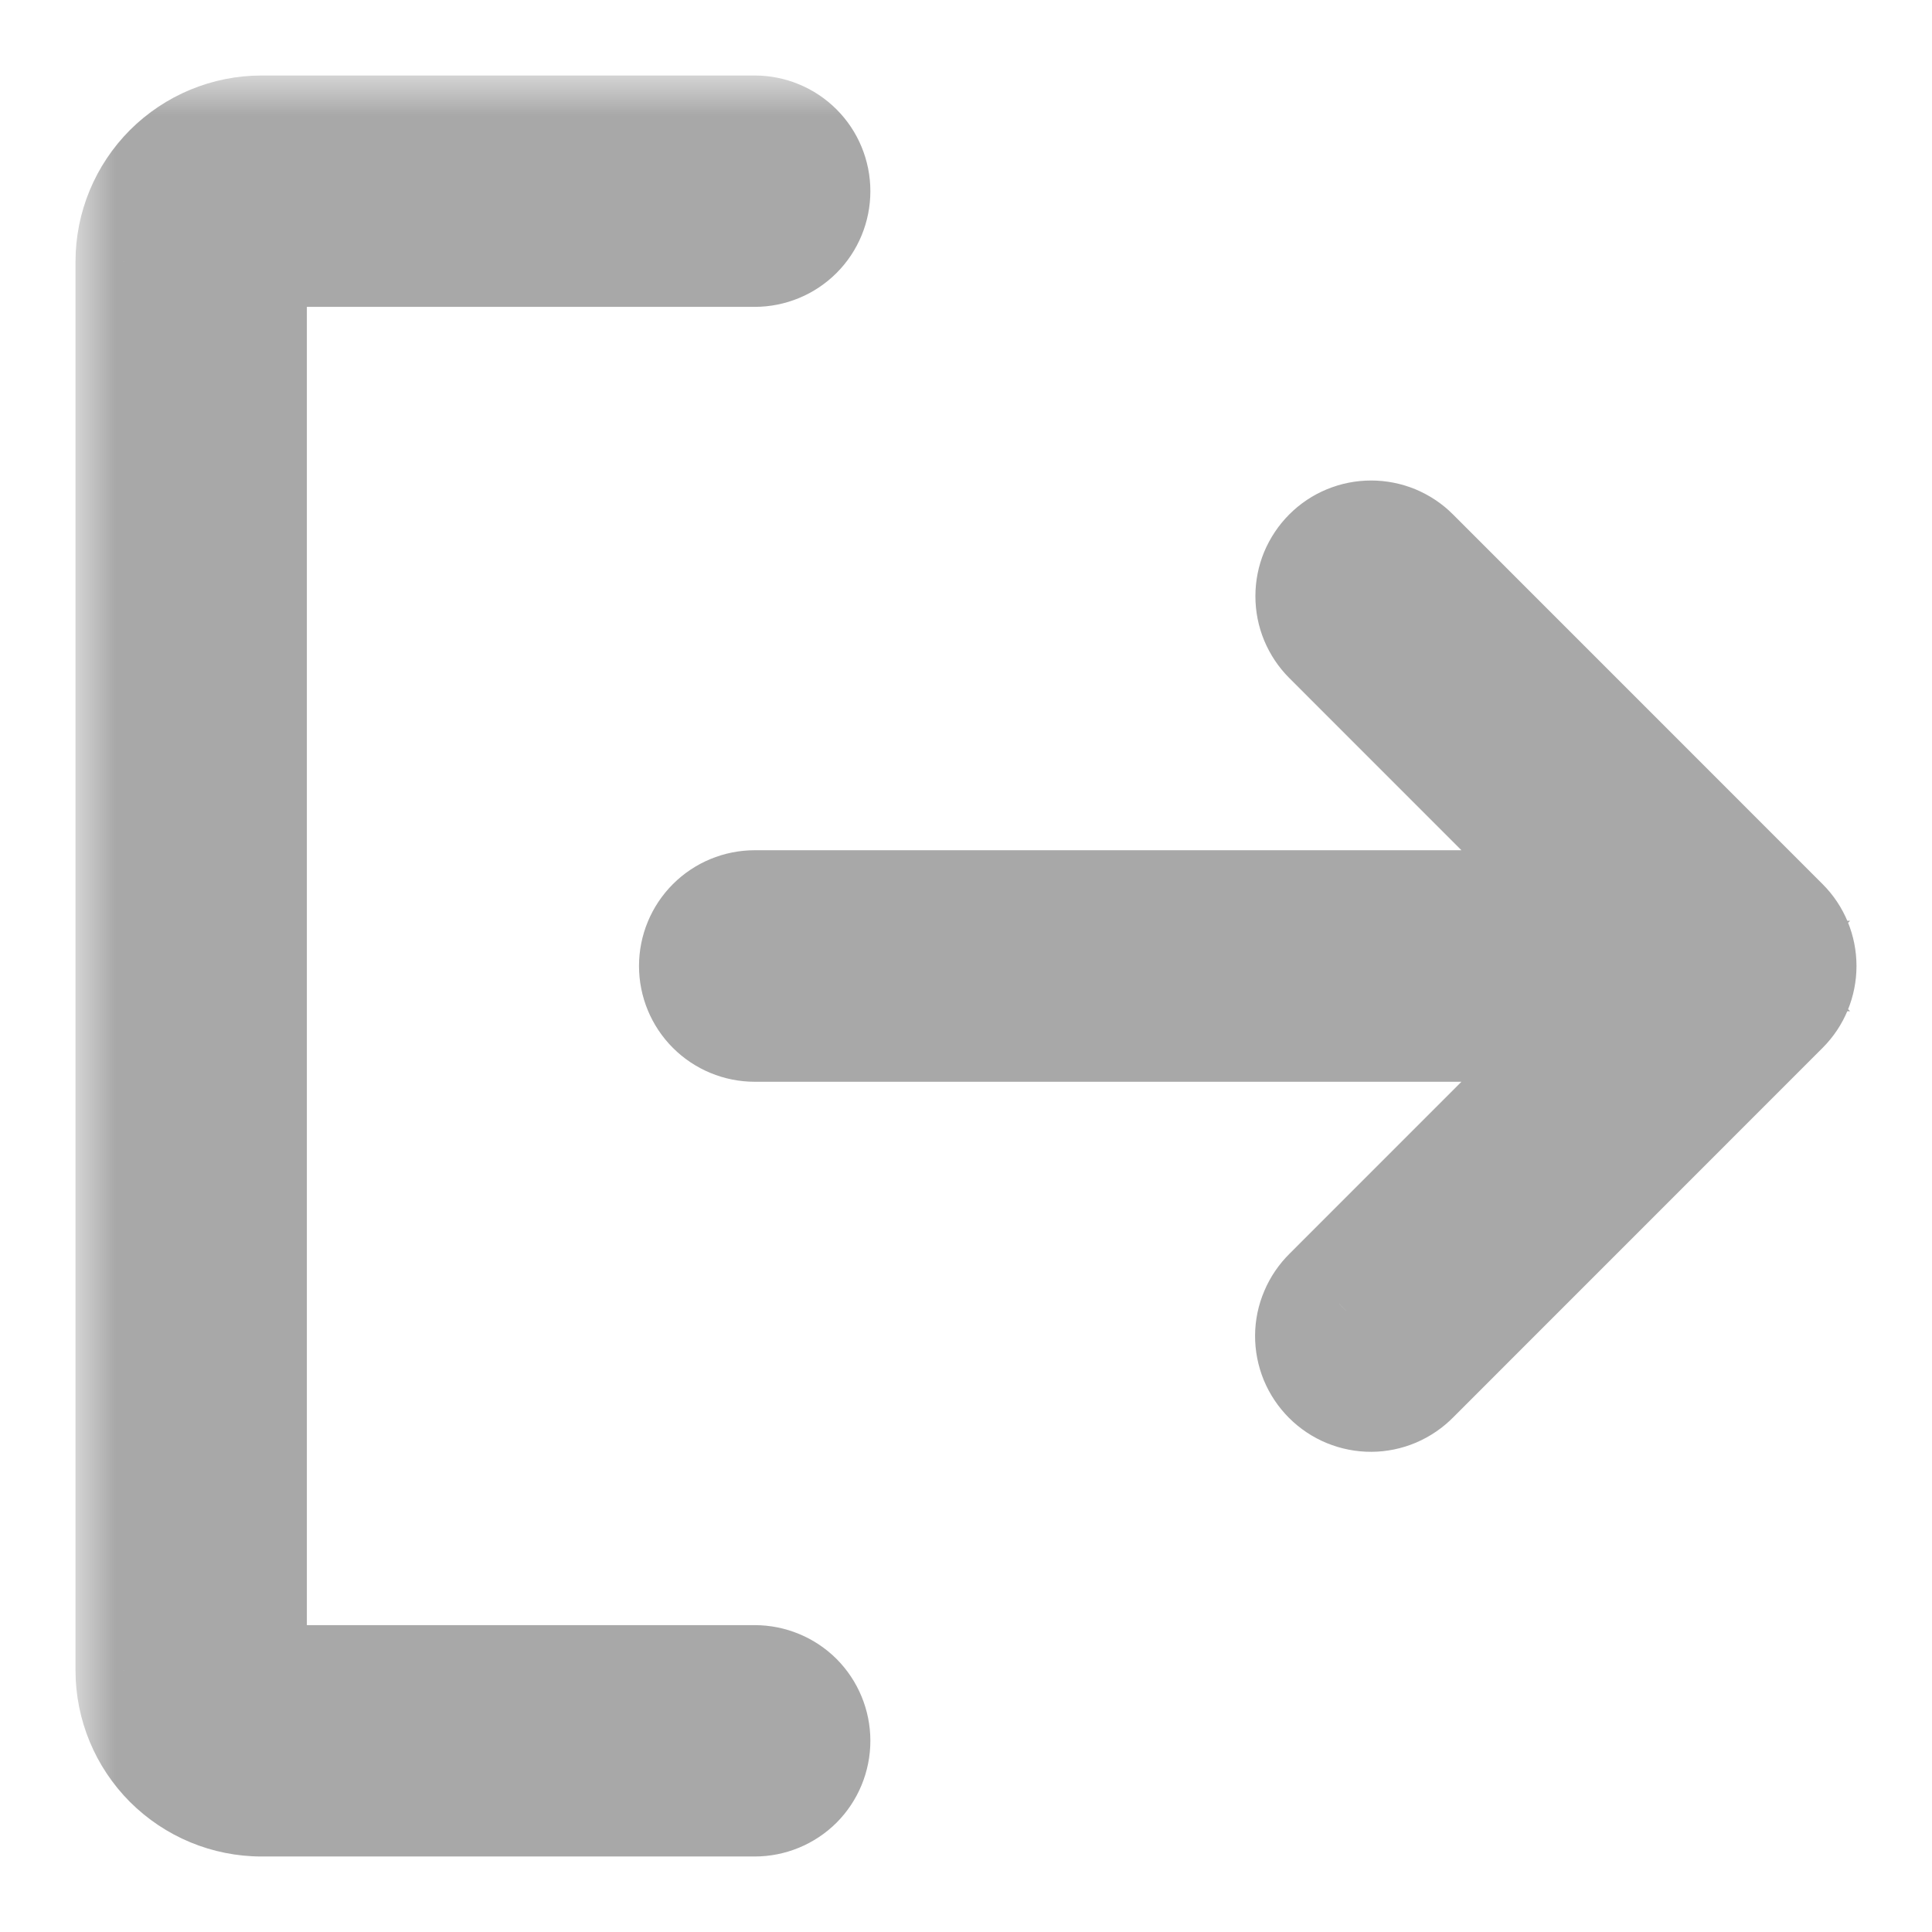 <svg width="24" height="24" viewBox="0 0 24 24" fill="none" xmlns="http://www.w3.org/2000/svg">
<mask id="path-1-outside-1_159:22" maskUnits="userSpaceOnUse" x="0.938" y="0.938" width="23" height="23" fill="black">
<rect fill="white" x="0.938" y="0.938" width="23" height="23"/>
<path d="M21.934 12.309L17.342 16.903C17.301 16.944 17.253 16.977 17.2 17C17.146 17.023 17.089 17.034 17.031 17.035C16.974 17.035 16.916 17.024 16.863 17.002C16.809 16.98 16.761 16.948 16.72 16.907C16.679 16.866 16.646 16.817 16.624 16.764C16.602 16.71 16.591 16.653 16.591 16.595C16.592 16.537 16.604 16.48 16.626 16.426C16.649 16.373 16.682 16.325 16.723 16.284L20.569 12.438H9.375C9.259 12.438 9.148 12.391 9.066 12.309C8.984 12.227 8.938 12.116 8.938 12C8.938 11.884 8.984 11.773 9.066 11.691C9.148 11.609 9.259 11.562 9.375 11.562H20.569L16.723 7.716C16.682 7.675 16.65 7.627 16.628 7.574C16.606 7.521 16.595 7.464 16.595 7.406C16.595 7.349 16.606 7.292 16.628 7.239C16.65 7.186 16.683 7.137 16.723 7.097C16.764 7.056 16.812 7.024 16.865 7.002C16.918 6.98 16.975 6.969 17.032 6.969C17.09 6.969 17.147 6.98 17.2 7.002C17.253 7.024 17.301 7.056 17.342 7.097L21.934 11.691C22.016 11.773 22.062 11.884 22.062 12C22.062 12.116 22.016 12.227 21.934 12.309ZM9.375 21.188H3.25C3.134 21.187 3.023 21.141 2.941 21.059C2.859 20.977 2.813 20.866 2.812 20.75V3.25C2.813 3.134 2.859 3.023 2.941 2.941C3.023 2.859 3.134 2.813 3.25 2.812H9.375C9.491 2.812 9.602 2.766 9.684 2.684C9.766 2.602 9.812 2.491 9.812 2.375C9.812 2.259 9.766 2.148 9.684 2.066C9.602 1.984 9.491 1.938 9.375 1.938H3.25C2.902 1.938 2.568 2.076 2.322 2.322C2.076 2.568 1.938 2.902 1.938 3.25V20.75C1.938 21.098 2.076 21.432 2.322 21.678C2.568 21.924 2.902 22.062 3.25 22.062H9.375C9.491 22.062 9.602 22.016 9.684 21.934C9.766 21.852 9.812 21.741 9.812 21.625C9.812 21.509 9.766 21.398 9.684 21.316C9.602 21.234 9.491 21.188 9.375 21.188Z"/>
</mask>
<path d="M21.934 12.309L17.342 16.903C17.301 16.944 17.253 16.977 17.2 17C17.146 17.023 17.089 17.034 17.031 17.035C16.974 17.035 16.916 17.024 16.863 17.002C16.809 16.98 16.761 16.948 16.72 16.907C16.679 16.866 16.646 16.817 16.624 16.764C16.602 16.71 16.591 16.653 16.591 16.595C16.592 16.537 16.604 16.48 16.626 16.426C16.649 16.373 16.682 16.325 16.723 16.284L20.569 12.438H9.375C9.259 12.438 9.148 12.391 9.066 12.309C8.984 12.227 8.938 12.116 8.938 12C8.938 11.884 8.984 11.773 9.066 11.691C9.148 11.609 9.259 11.562 9.375 11.562H20.569L16.723 7.716C16.682 7.675 16.65 7.627 16.628 7.574C16.606 7.521 16.595 7.464 16.595 7.406C16.595 7.349 16.606 7.292 16.628 7.239C16.65 7.186 16.683 7.137 16.723 7.097C16.764 7.056 16.812 7.024 16.865 7.002C16.918 6.98 16.975 6.969 17.032 6.969C17.09 6.969 17.147 6.98 17.2 7.002C17.253 7.024 17.301 7.056 17.342 7.097L21.934 11.691C22.016 11.773 22.062 11.884 22.062 12C22.062 12.116 22.016 12.227 21.934 12.309ZM9.375 21.188H3.25C3.134 21.187 3.023 21.141 2.941 21.059C2.859 20.977 2.813 20.866 2.812 20.75V3.25C2.813 3.134 2.859 3.023 2.941 2.941C3.023 2.859 3.134 2.813 3.25 2.812H9.375C9.491 2.812 9.602 2.766 9.684 2.684C9.766 2.602 9.812 2.491 9.812 2.375C9.812 2.259 9.766 2.148 9.684 2.066C9.602 1.984 9.491 1.938 9.375 1.938H3.25C2.902 1.938 2.568 2.076 2.322 2.322C2.076 2.568 1.938 2.902 1.938 3.25V20.75C1.938 21.098 2.076 21.432 2.322 21.678C2.568 21.924 2.902 22.062 3.25 22.062H9.375C9.491 22.062 9.602 22.016 9.684 21.934C9.766 21.852 9.812 21.741 9.812 21.625C9.812 21.509 9.766 21.398 9.684 21.316C9.602 21.234 9.491 21.188 9.375 21.188Z" fill="#A8A8A8"/>
<path d="M17.342 16.903L16.634 16.196L16.627 16.204L17.342 16.903ZM16.723 16.284L17.422 16.999L17.43 16.991L16.723 16.284ZM20.569 12.438L21.276 13.145L22.983 11.438H20.569V12.438ZM20.569 11.562V12.562H22.983L21.276 10.855L20.569 11.562ZM16.723 7.716L16.016 8.423L16.016 8.423L16.723 7.716ZM17.342 7.097L16.635 7.804L16.635 7.804L17.342 7.097ZM21.934 11.691L22.642 10.984L22.642 10.984L21.934 11.691ZM3.25 21.188L3.249 22.188H3.25V21.188ZM2.812 20.75H1.812L1.812 20.751L2.812 20.75ZM2.812 3.25L1.812 3.249V3.25H2.812ZM3.25 2.812V1.812L3.249 1.812L3.25 2.812ZM3.25 1.938V0.937L3.249 0.938L3.25 1.938ZM1.938 3.25L0.938 3.249V3.25H1.938ZM1.938 20.75H0.937L0.938 20.751L1.938 20.75ZM3.25 22.062L3.249 23.062H3.25V22.062ZM21.227 11.602L16.635 16.196L18.049 17.61L22.642 13.016L21.227 11.602ZM16.627 16.204C16.679 16.151 16.741 16.108 16.809 16.079L17.59 17.921C17.765 17.846 17.924 17.738 18.057 17.602L16.627 16.204ZM16.809 16.079C16.878 16.05 16.951 16.035 17.026 16.035L17.037 18.035C17.227 18.034 17.415 17.995 17.59 17.921L16.809 16.079ZM17.026 16.035C17.1 16.034 17.174 16.049 17.243 16.077L16.483 17.927C16.659 17.999 16.847 18.036 17.037 18.035L17.026 16.035ZM17.243 16.077C17.311 16.105 17.374 16.147 17.427 16.199L16.013 17.614C16.147 17.748 16.307 17.855 16.483 17.927L17.243 16.077ZM17.427 16.199C17.479 16.252 17.521 16.315 17.549 16.383L15.699 17.144C15.772 17.32 15.878 17.479 16.013 17.614L17.427 16.199ZM17.549 16.383C17.578 16.452 17.592 16.526 17.591 16.6L15.591 16.589C15.59 16.779 15.627 16.968 15.699 17.144L17.549 16.383ZM17.591 16.6C17.591 16.675 17.576 16.748 17.547 16.817L15.706 16.036C15.631 16.211 15.592 16.399 15.591 16.589L17.591 16.6ZM17.547 16.817C17.518 16.885 17.475 16.947 17.422 16.999L16.024 15.569C15.888 15.703 15.78 15.861 15.706 16.036L17.547 16.817ZM17.43 16.991L21.276 13.145L19.862 11.73L16.016 15.577L17.43 16.991ZM20.569 11.438H9.375V13.438H20.569V11.438ZM9.375 11.438C9.524 11.438 9.667 11.497 9.773 11.602L8.359 13.017C8.628 13.286 8.994 13.438 9.375 13.438V11.438ZM9.773 11.602C9.878 11.708 9.938 11.851 9.938 12H7.938C7.938 12.381 8.089 12.747 8.359 13.017L9.773 11.602ZM9.938 12C9.938 12.149 9.878 12.292 9.773 12.398L8.359 10.983C8.089 11.253 7.938 11.619 7.938 12H9.938ZM9.773 12.398C9.667 12.503 9.524 12.562 9.375 12.562V10.562C8.994 10.562 8.628 10.714 8.359 10.983L9.773 12.398ZM9.375 12.562H20.569V10.562H9.375V12.562ZM21.276 10.855L17.43 7.009L16.016 8.423L19.862 12.27L21.276 10.855ZM17.43 7.009C17.483 7.061 17.524 7.123 17.552 7.191L15.704 7.956C15.777 8.131 15.882 8.289 16.016 8.423L17.43 7.009ZM17.552 7.191C17.58 7.259 17.595 7.332 17.595 7.406L15.595 7.406C15.595 7.595 15.632 7.782 15.704 7.956L17.552 7.191ZM17.595 7.406C17.595 7.48 17.58 7.553 17.552 7.622L15.704 6.856C15.632 7.03 15.595 7.217 15.595 7.406L17.595 7.406ZM17.552 7.622C17.524 7.69 17.482 7.752 17.43 7.804L16.016 6.39C15.883 6.523 15.777 6.682 15.704 6.856L17.552 7.622ZM17.43 7.804C17.378 7.856 17.316 7.898 17.248 7.926L16.483 6.078C16.308 6.15 16.15 6.256 16.016 6.39L17.43 7.804ZM17.248 7.926C17.179 7.954 17.106 7.969 17.032 7.969L17.033 5.969C16.844 5.969 16.657 6.006 16.483 6.078L17.248 7.926ZM17.032 7.969C16.959 7.969 16.885 7.954 16.817 7.926L17.583 6.078C17.408 6.006 17.221 5.969 17.033 5.969L17.032 7.969ZM16.817 7.926C16.749 7.898 16.687 7.856 16.635 7.804L18.049 6.39C17.916 6.256 17.757 6.151 17.583 6.078L16.817 7.926ZM16.635 7.804L21.227 12.398L22.642 10.984L18.049 6.39L16.635 7.804ZM21.227 12.398C21.122 12.292 21.062 12.149 21.062 12H23.062C23.062 11.619 22.911 11.253 22.642 10.984L21.227 12.398ZM21.062 12C21.062 11.851 21.122 11.708 21.227 11.602L22.642 13.016C22.911 12.747 23.062 12.381 23.062 12H21.062ZM9.375 20.188H3.25V22.188H9.375V20.188ZM3.251 20.188C3.4 20.188 3.543 20.247 3.648 20.352L2.234 21.766C2.503 22.036 2.868 22.187 3.249 22.188L3.251 20.188ZM3.648 20.352C3.753 20.457 3.812 20.6 3.812 20.749L1.812 20.751C1.813 21.132 1.964 21.497 2.234 21.766L3.648 20.352ZM3.812 20.75V3.25H1.812V20.75H3.812ZM3.812 3.251C3.812 3.4 3.753 3.543 3.648 3.648L2.234 2.234C1.964 2.503 1.813 2.868 1.812 3.249L3.812 3.251ZM3.648 3.648C3.543 3.753 3.4 3.812 3.251 3.812L3.249 1.812C2.868 1.813 2.503 1.964 2.234 2.234L3.648 3.648ZM3.25 3.812H9.375V1.812H3.25V3.812ZM9.375 3.812C9.756 3.812 10.122 3.661 10.392 3.391L8.977 1.977C9.083 1.872 9.226 1.812 9.375 1.812V3.812ZM10.392 3.391C10.661 3.122 10.812 2.756 10.812 2.375H8.812C8.812 2.226 8.872 2.083 8.977 1.977L10.392 3.391ZM10.812 2.375C10.812 1.994 10.661 1.628 10.392 1.359L8.977 2.773C8.872 2.667 8.812 2.524 8.812 2.375H10.812ZM10.392 1.359C10.122 1.089 9.756 0.938 9.375 0.938V2.938C9.226 2.938 9.083 2.878 8.977 2.773L10.392 1.359ZM9.375 0.938H3.25V2.938H9.375V0.938ZM3.249 0.938C2.636 0.938 2.049 1.182 1.615 1.615L3.029 3.029C3.088 2.971 3.168 2.938 3.251 2.938L3.249 0.938ZM1.615 1.615C1.182 2.049 0.938 2.636 0.938 3.249L2.938 3.251C2.938 3.168 2.971 3.088 3.029 3.029L1.615 1.615ZM0.938 3.25V20.75H2.938V3.25H0.938ZM0.938 20.751C0.938 21.364 1.182 21.951 1.615 22.385L3.029 20.971C2.971 20.912 2.938 20.832 2.938 20.749L0.938 20.751ZM1.615 22.385C2.049 22.818 2.636 23.062 3.249 23.062L3.251 21.062C3.168 21.062 3.088 21.029 3.029 20.971L1.615 22.385ZM3.25 23.062H9.375V21.062H3.25V23.062ZM9.375 23.062C9.756 23.062 10.122 22.911 10.392 22.642L8.977 21.227C9.083 21.122 9.226 21.062 9.375 21.062V23.062ZM10.392 22.642C10.661 22.372 10.812 22.006 10.812 21.625H8.812C8.812 21.476 8.872 21.333 8.977 21.227L10.392 22.642ZM10.812 21.625C10.812 21.244 10.661 20.878 10.392 20.608L8.977 22.023C8.872 21.917 8.812 21.774 8.812 21.625H10.812ZM10.392 20.608C10.122 20.339 9.756 20.188 9.375 20.188V22.188C9.226 22.188 9.083 22.128 8.977 22.023L10.392 20.608Z" fill="#A8A8A8" mask="url(#path-1-outside-1_159:22)"/>
</svg>
